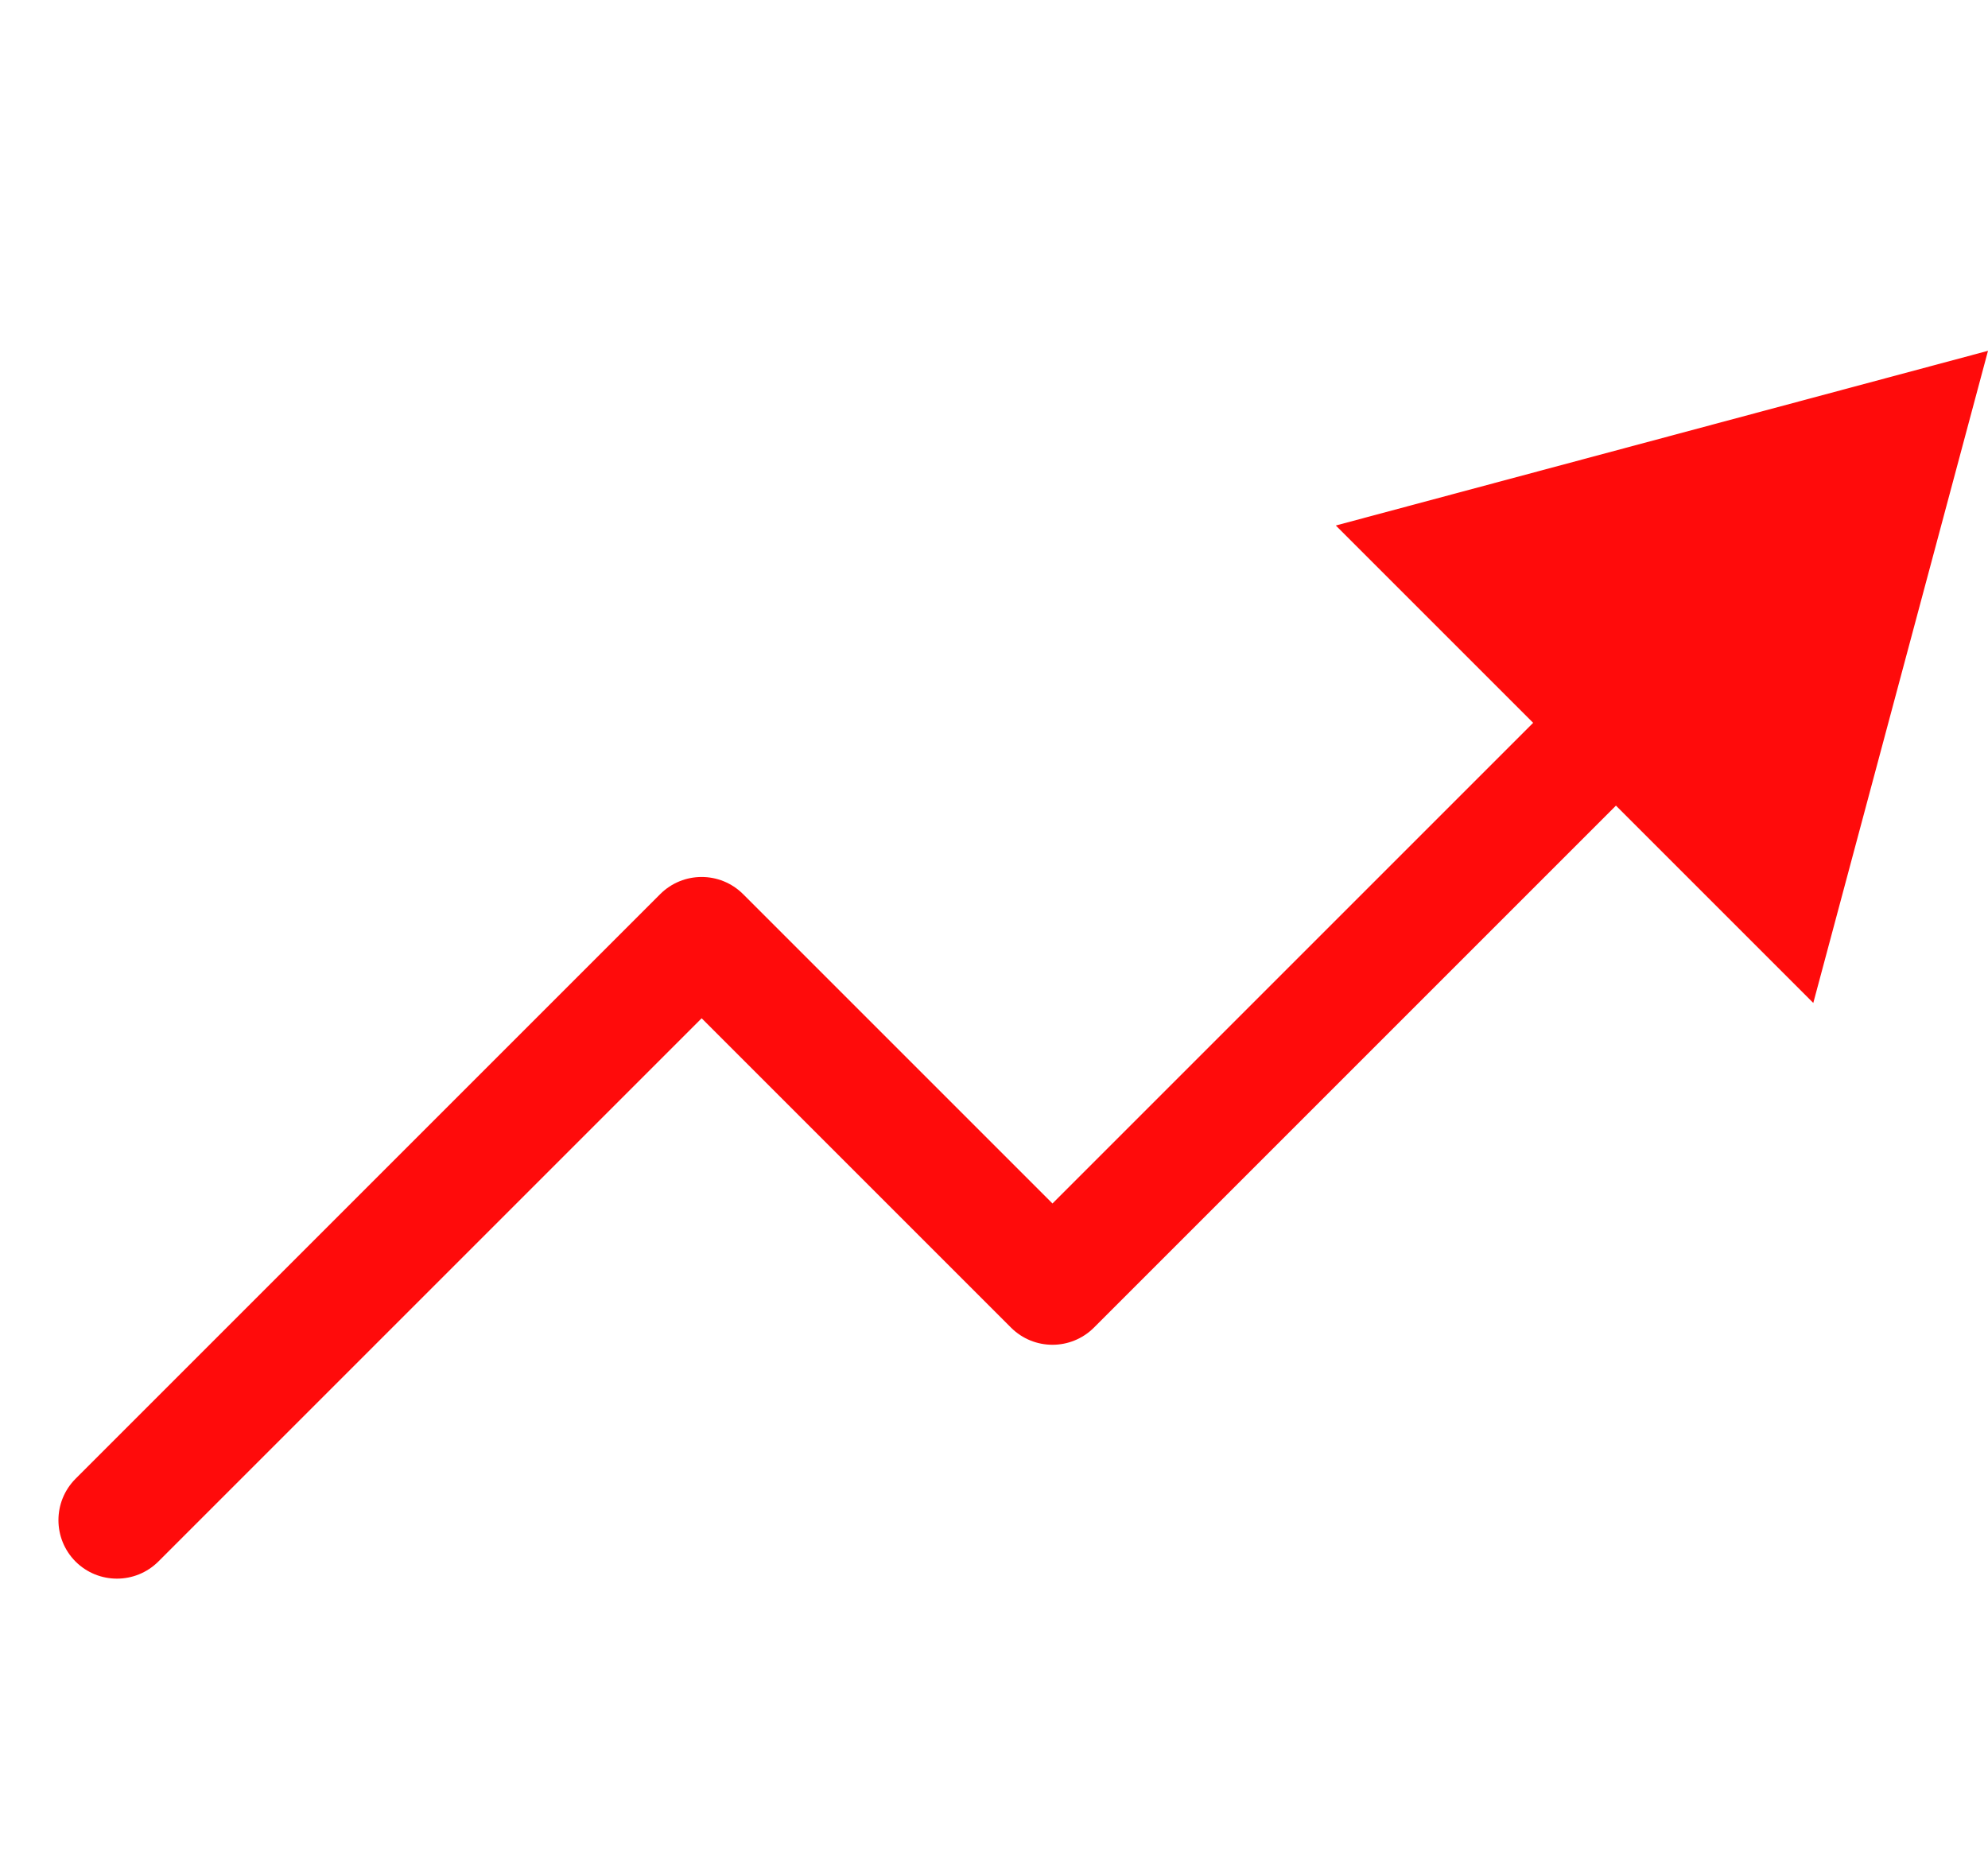 <svg width="17" height="16" viewBox="0 0 17 16" fill="none" xmlns="http://www.w3.org/2000/svg">
<path d="M0.646 12.646C0.451 12.842 0.451 13.158 0.646 13.354C0.842 13.549 1.158 13.549 1.354 13.354L0.646 12.646ZM6 8L6.354 7.646C6.158 7.451 5.842 7.451 5.646 7.646L6 8ZM9 11L8.646 11.354C8.842 11.549 9.158 11.549 9.354 11.354L9 11ZM17 3L11.423 4.494L15.506 8.577L17 3ZM1.354 13.354L6.354 8.354L5.646 7.646L0.646 12.646L1.354 13.354ZM5.646 8.354L8.646 11.354L9.354 10.646L6.354 7.646L5.646 8.354ZM9.354 11.354L14.172 6.536L13.464 5.828L8.646 10.646L9.354 11.354Z" fill="#FF0B0B"/>
</svg>
